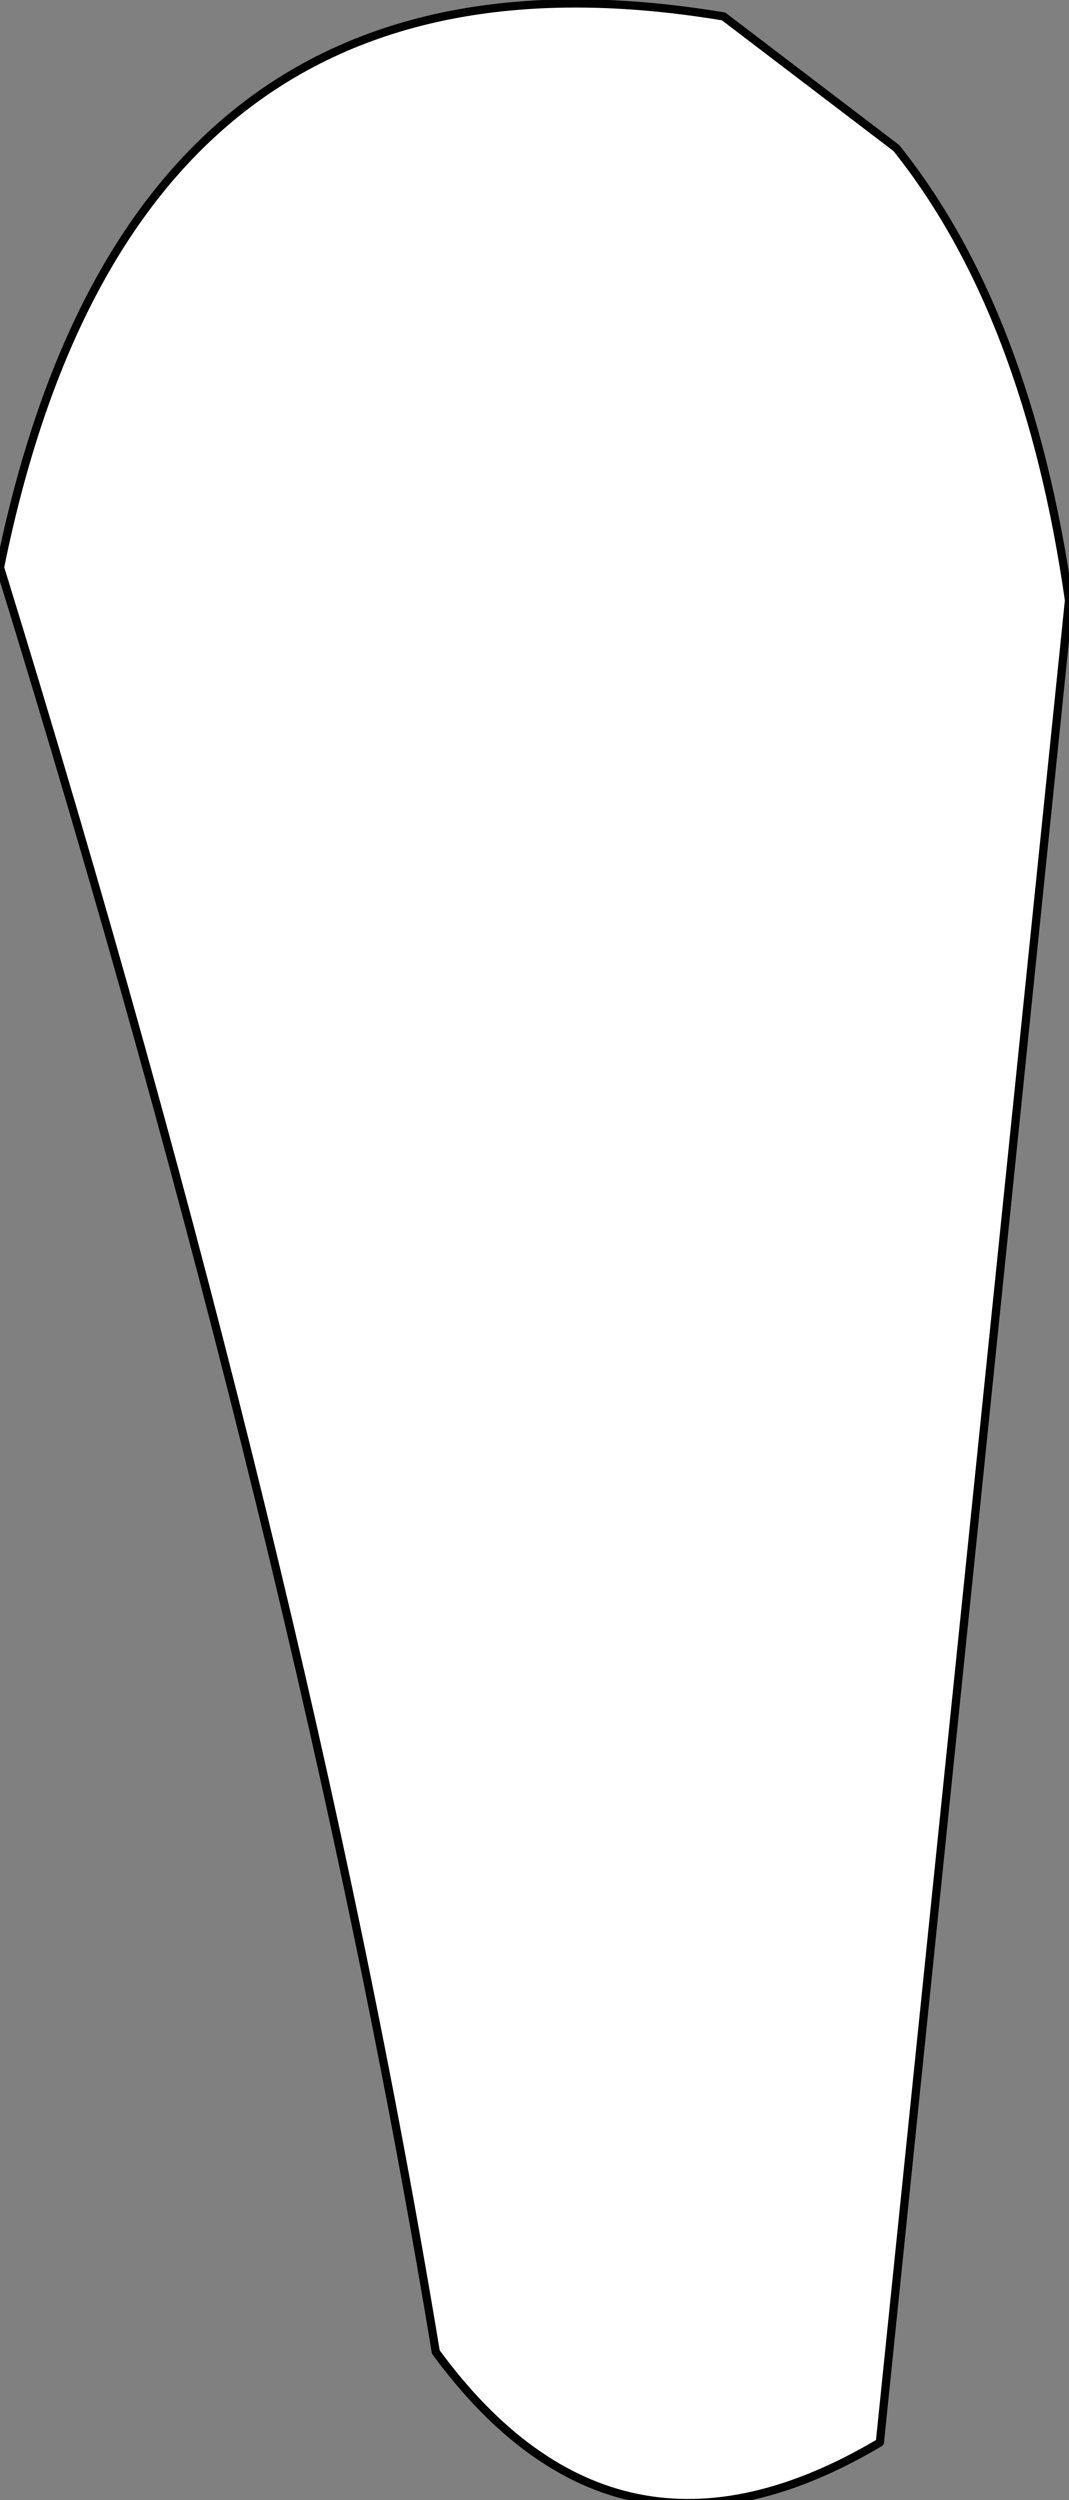 <?xml version="1.0" encoding="UTF-8" standalone="no"?>
<svg xmlns:xlink="http://www.w3.org/1999/xlink" height="15.2px" width="6.5px" xmlns="http://www.w3.org/2000/svg">
  <rect width="100%" height="100%" fill="#808080" stroke="none"/>
  <g transform="matrix(1.0, 0.0, 0.0, 1.0, 3.35, 7.6)">
    <path d="M3.15 -3.95 L2.0 7.25 Q0.4 8.2 -0.7 6.7 -1.5 1.85 -3.35 -4.15 -2.55 -8.1 1.05 -7.5 L2.1 -6.7 Q2.9 -5.7 3.15 -3.95" fill="#ffffff" fill-rule="evenodd" stroke="none"/>
    <path d="M3.15 -3.95 L2.0 7.25 Q0.4 8.2 -0.7 6.7 -1.5 1.85 -3.35 -4.15 -2.55 -8.1 1.05 -7.5 L2.1 -6.7 Q2.9 -5.7 3.15 -3.95 Z" fill="none" stroke="#000000" stroke-linecap="round" stroke-linejoin="round" stroke-width="0.05"/>
  </g>
</svg>
